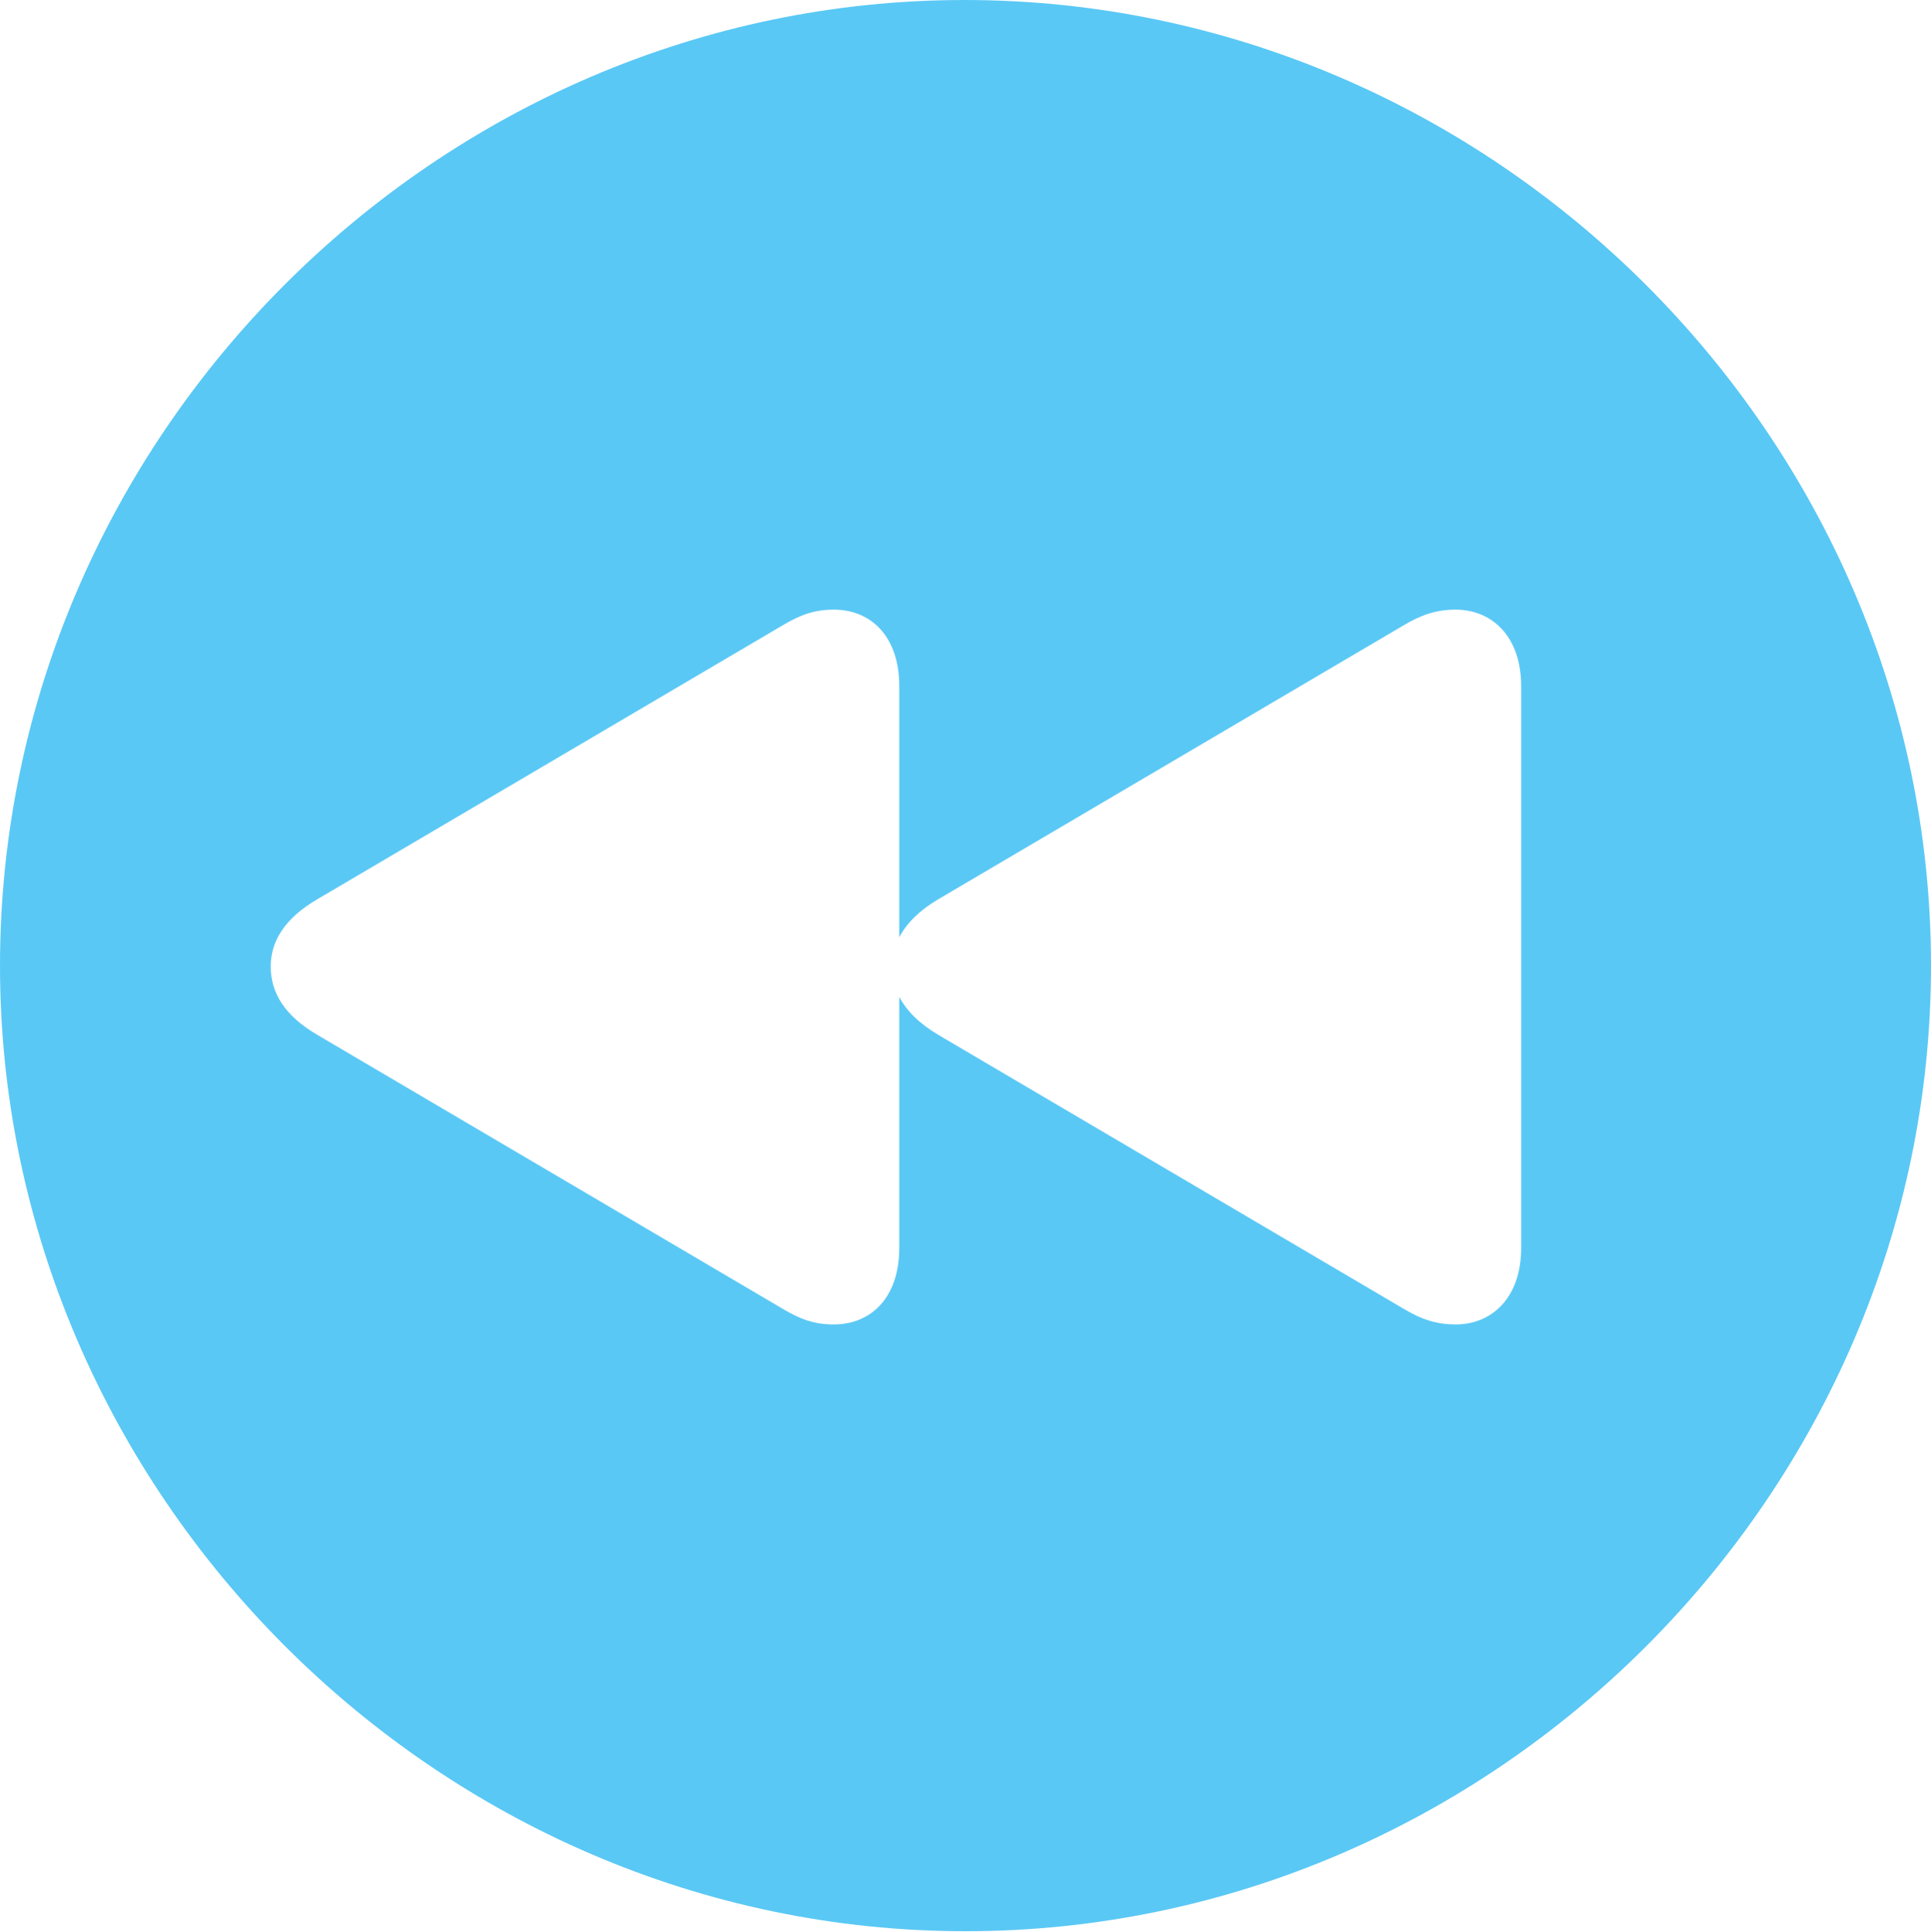 <?xml version="1.0" encoding="UTF-8"?>
<!--Generator: Apple Native CoreSVG 175.5-->
<!DOCTYPE svg
PUBLIC "-//W3C//DTD SVG 1.1//EN"
       "http://www.w3.org/Graphics/SVG/1.1/DTD/svg11.dtd">
<svg version="1.1" xmlns="http://www.w3.org/2000/svg" xmlns:xlink="http://www.w3.org/1999/xlink" width="24.902" height="24.915">
 <g>
  <rect height="24.915" opacity="0" width="24.902" x="0" y="0"/>
  <path d="M12.451 24.902C19.263 24.902 24.902 19.25 24.902 12.451C24.902 5.64 19.25 0 12.439 0C5.64 0 0 5.64 0 12.451C0 19.25 5.652 24.902 12.451 24.902ZM3.491 12.463C3.491 12.134 3.674 11.841 4.089 11.597L10.083 8.069C10.327 7.922 10.51 7.861 10.754 7.861C11.218 7.861 11.597 8.191 11.597 8.85L11.597 12.085C11.694 11.902 11.853 11.743 12.097 11.597L18.091 8.069C18.335 7.922 18.53 7.861 18.774 7.861C19.226 7.861 19.617 8.191 19.617 8.85L19.617 16.089C19.617 16.748 19.226 17.078 18.774 17.078C18.53 17.078 18.335 17.017 18.091 16.87L12.097 13.342C11.853 13.196 11.694 13.037 11.597 12.854L11.597 16.089C11.597 16.748 11.218 17.078 10.754 17.078C10.51 17.078 10.327 17.017 10.083 16.87L4.089 13.342C3.674 13.098 3.491 12.805 3.491 12.463Z" fill="#5ac8f5"/>
 </g>
</svg>
